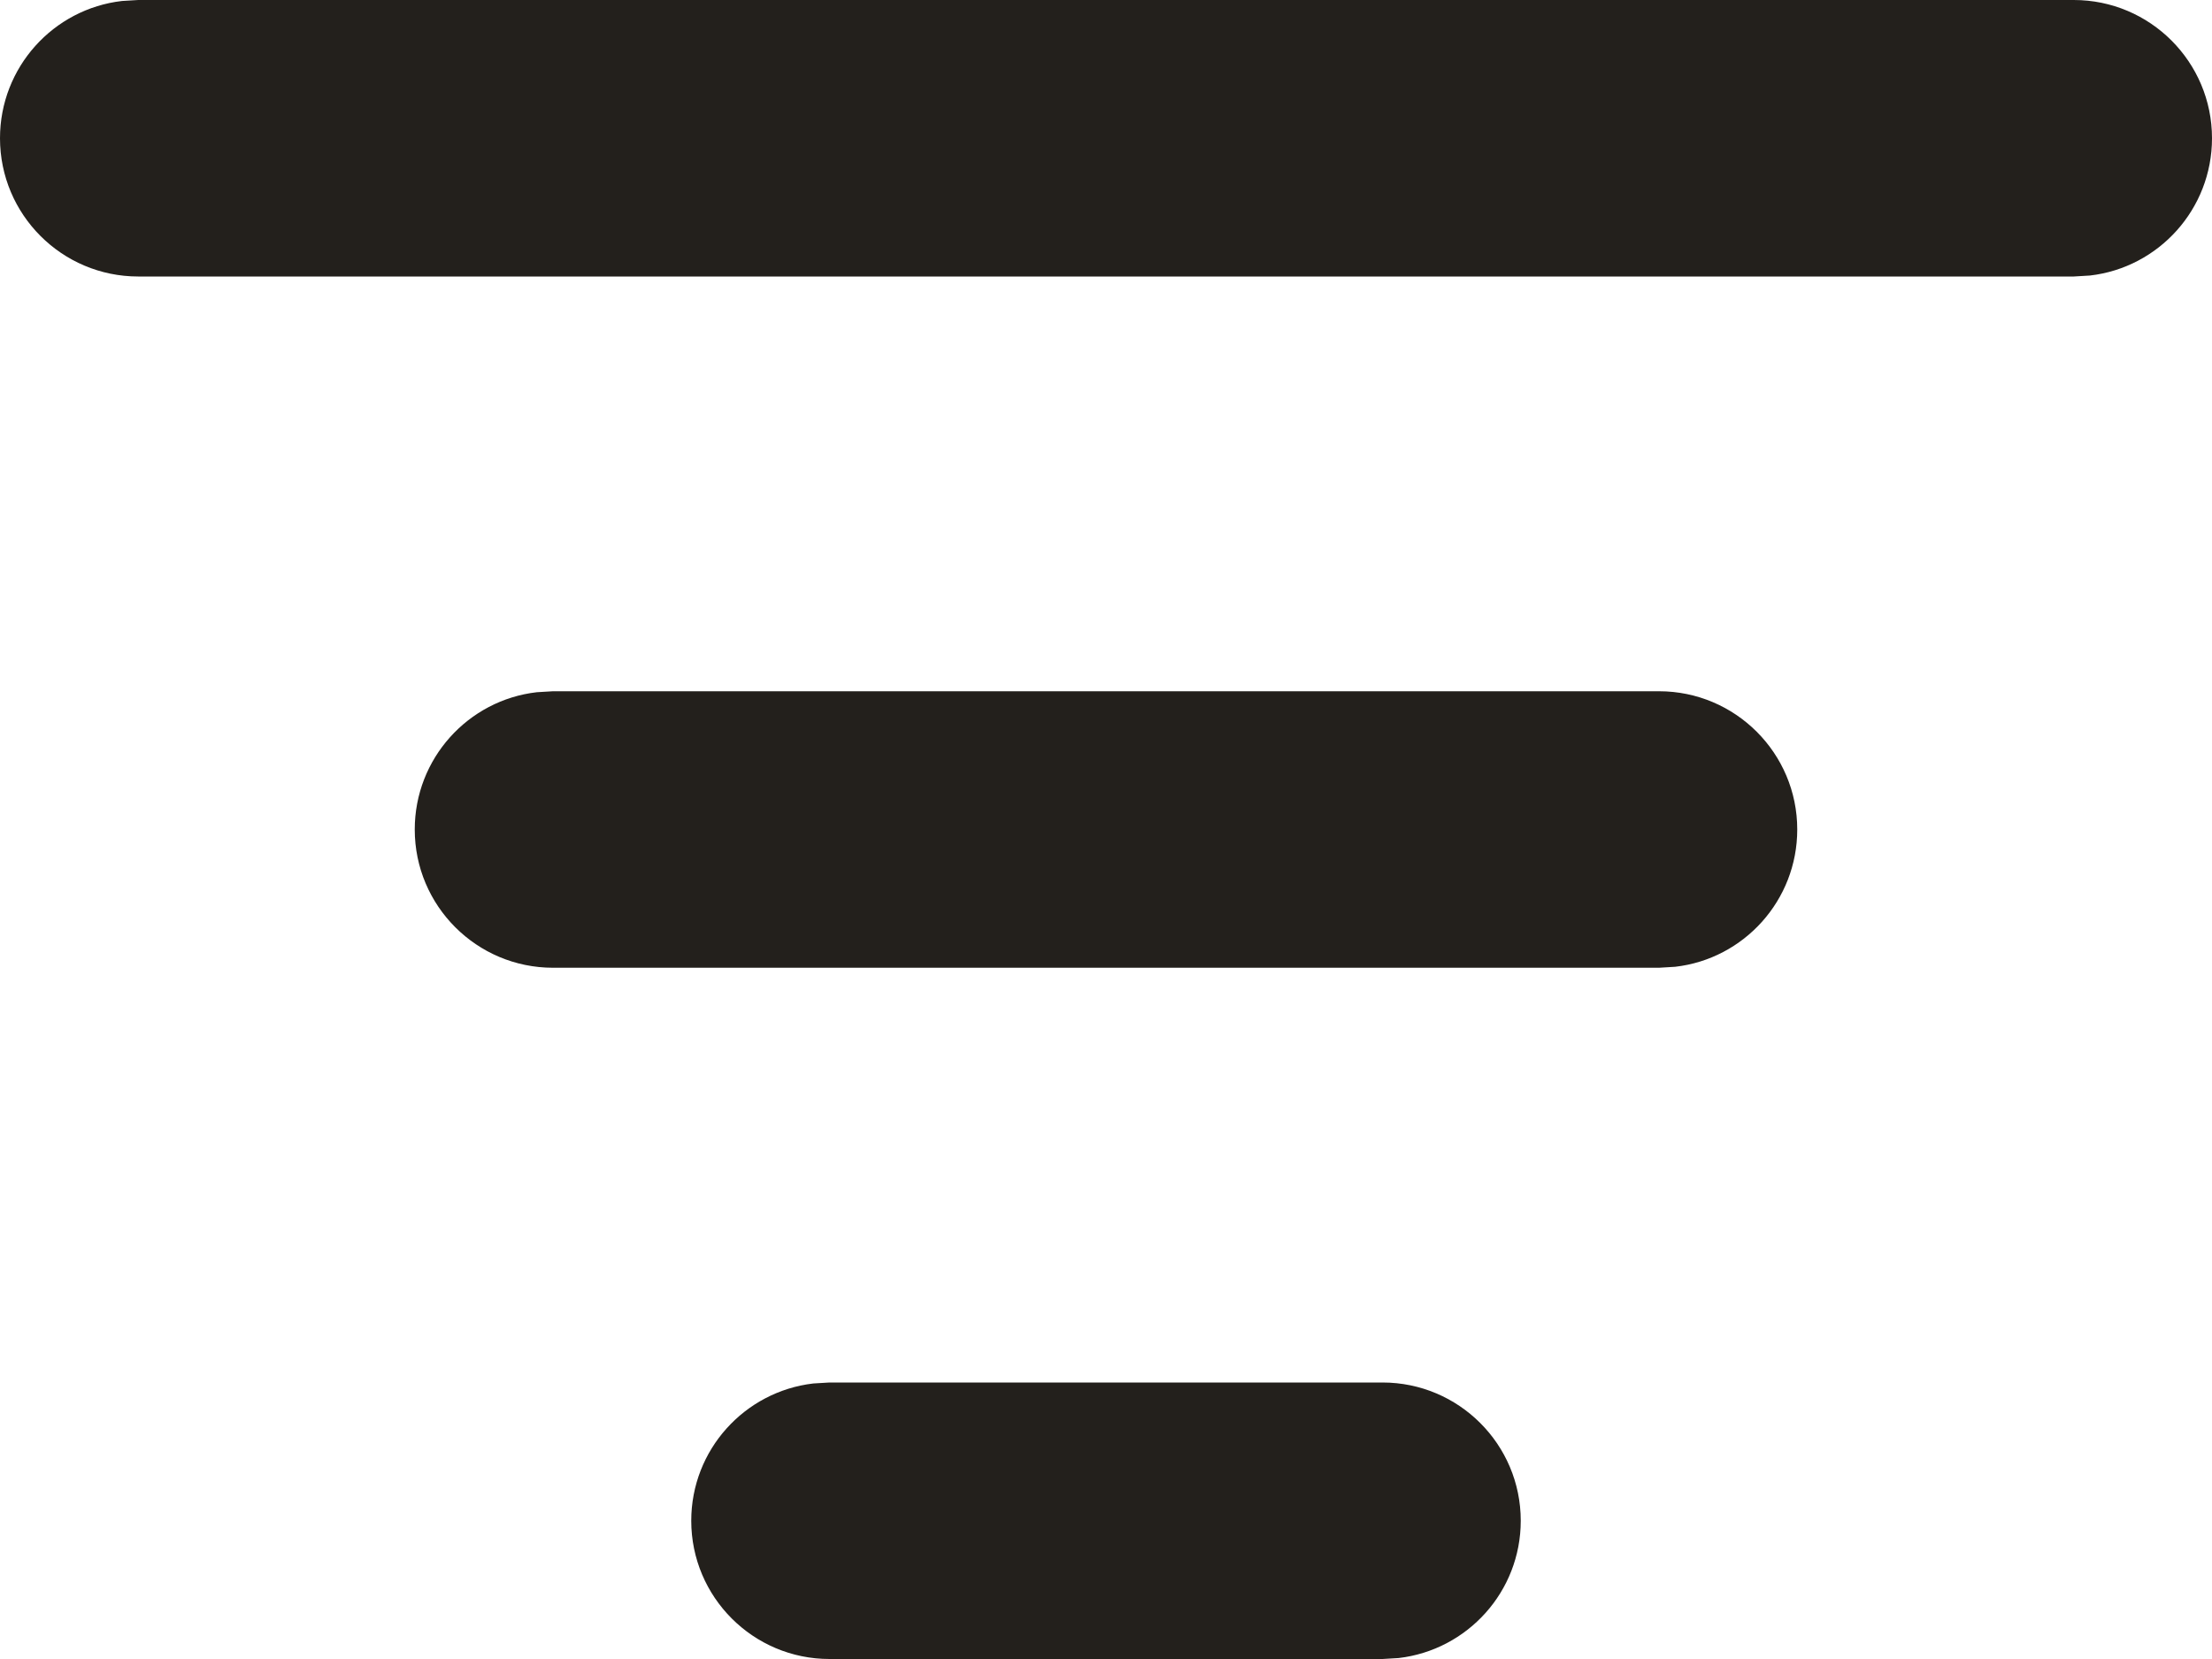 <svg width="16" height="12" viewBox="0 0 16 12" fill="none" xmlns="http://www.w3.org/2000/svg">
<path d="M6 10H10C10.552 10 11 10.448 11 11C11 11.513 10.614 11.935 10.117 11.993L10 12H6C5.448 12 5 11.552 5 11C5 10.487 5.386 10.065 5.883 10.007L6 10H10H6ZM4 5H12C12.552 5 13 5.448 13 6C13 6.513 12.614 6.936 12.117 6.993L12 7H4C3.448 7 3 6.552 3 6C3 5.487 3.386 5.064 3.883 5.007L4 5H12H4ZM1 0H15C15.552 0 16 0.448 16 1C16 1.513 15.614 1.936 15.117 1.993L15 2H1C0.448 2 0 1.552 0 1C0 0.487 0.386 0.064 0.883 0.007L1 0H15H1Z" fill="#23201C"/>
</svg>
